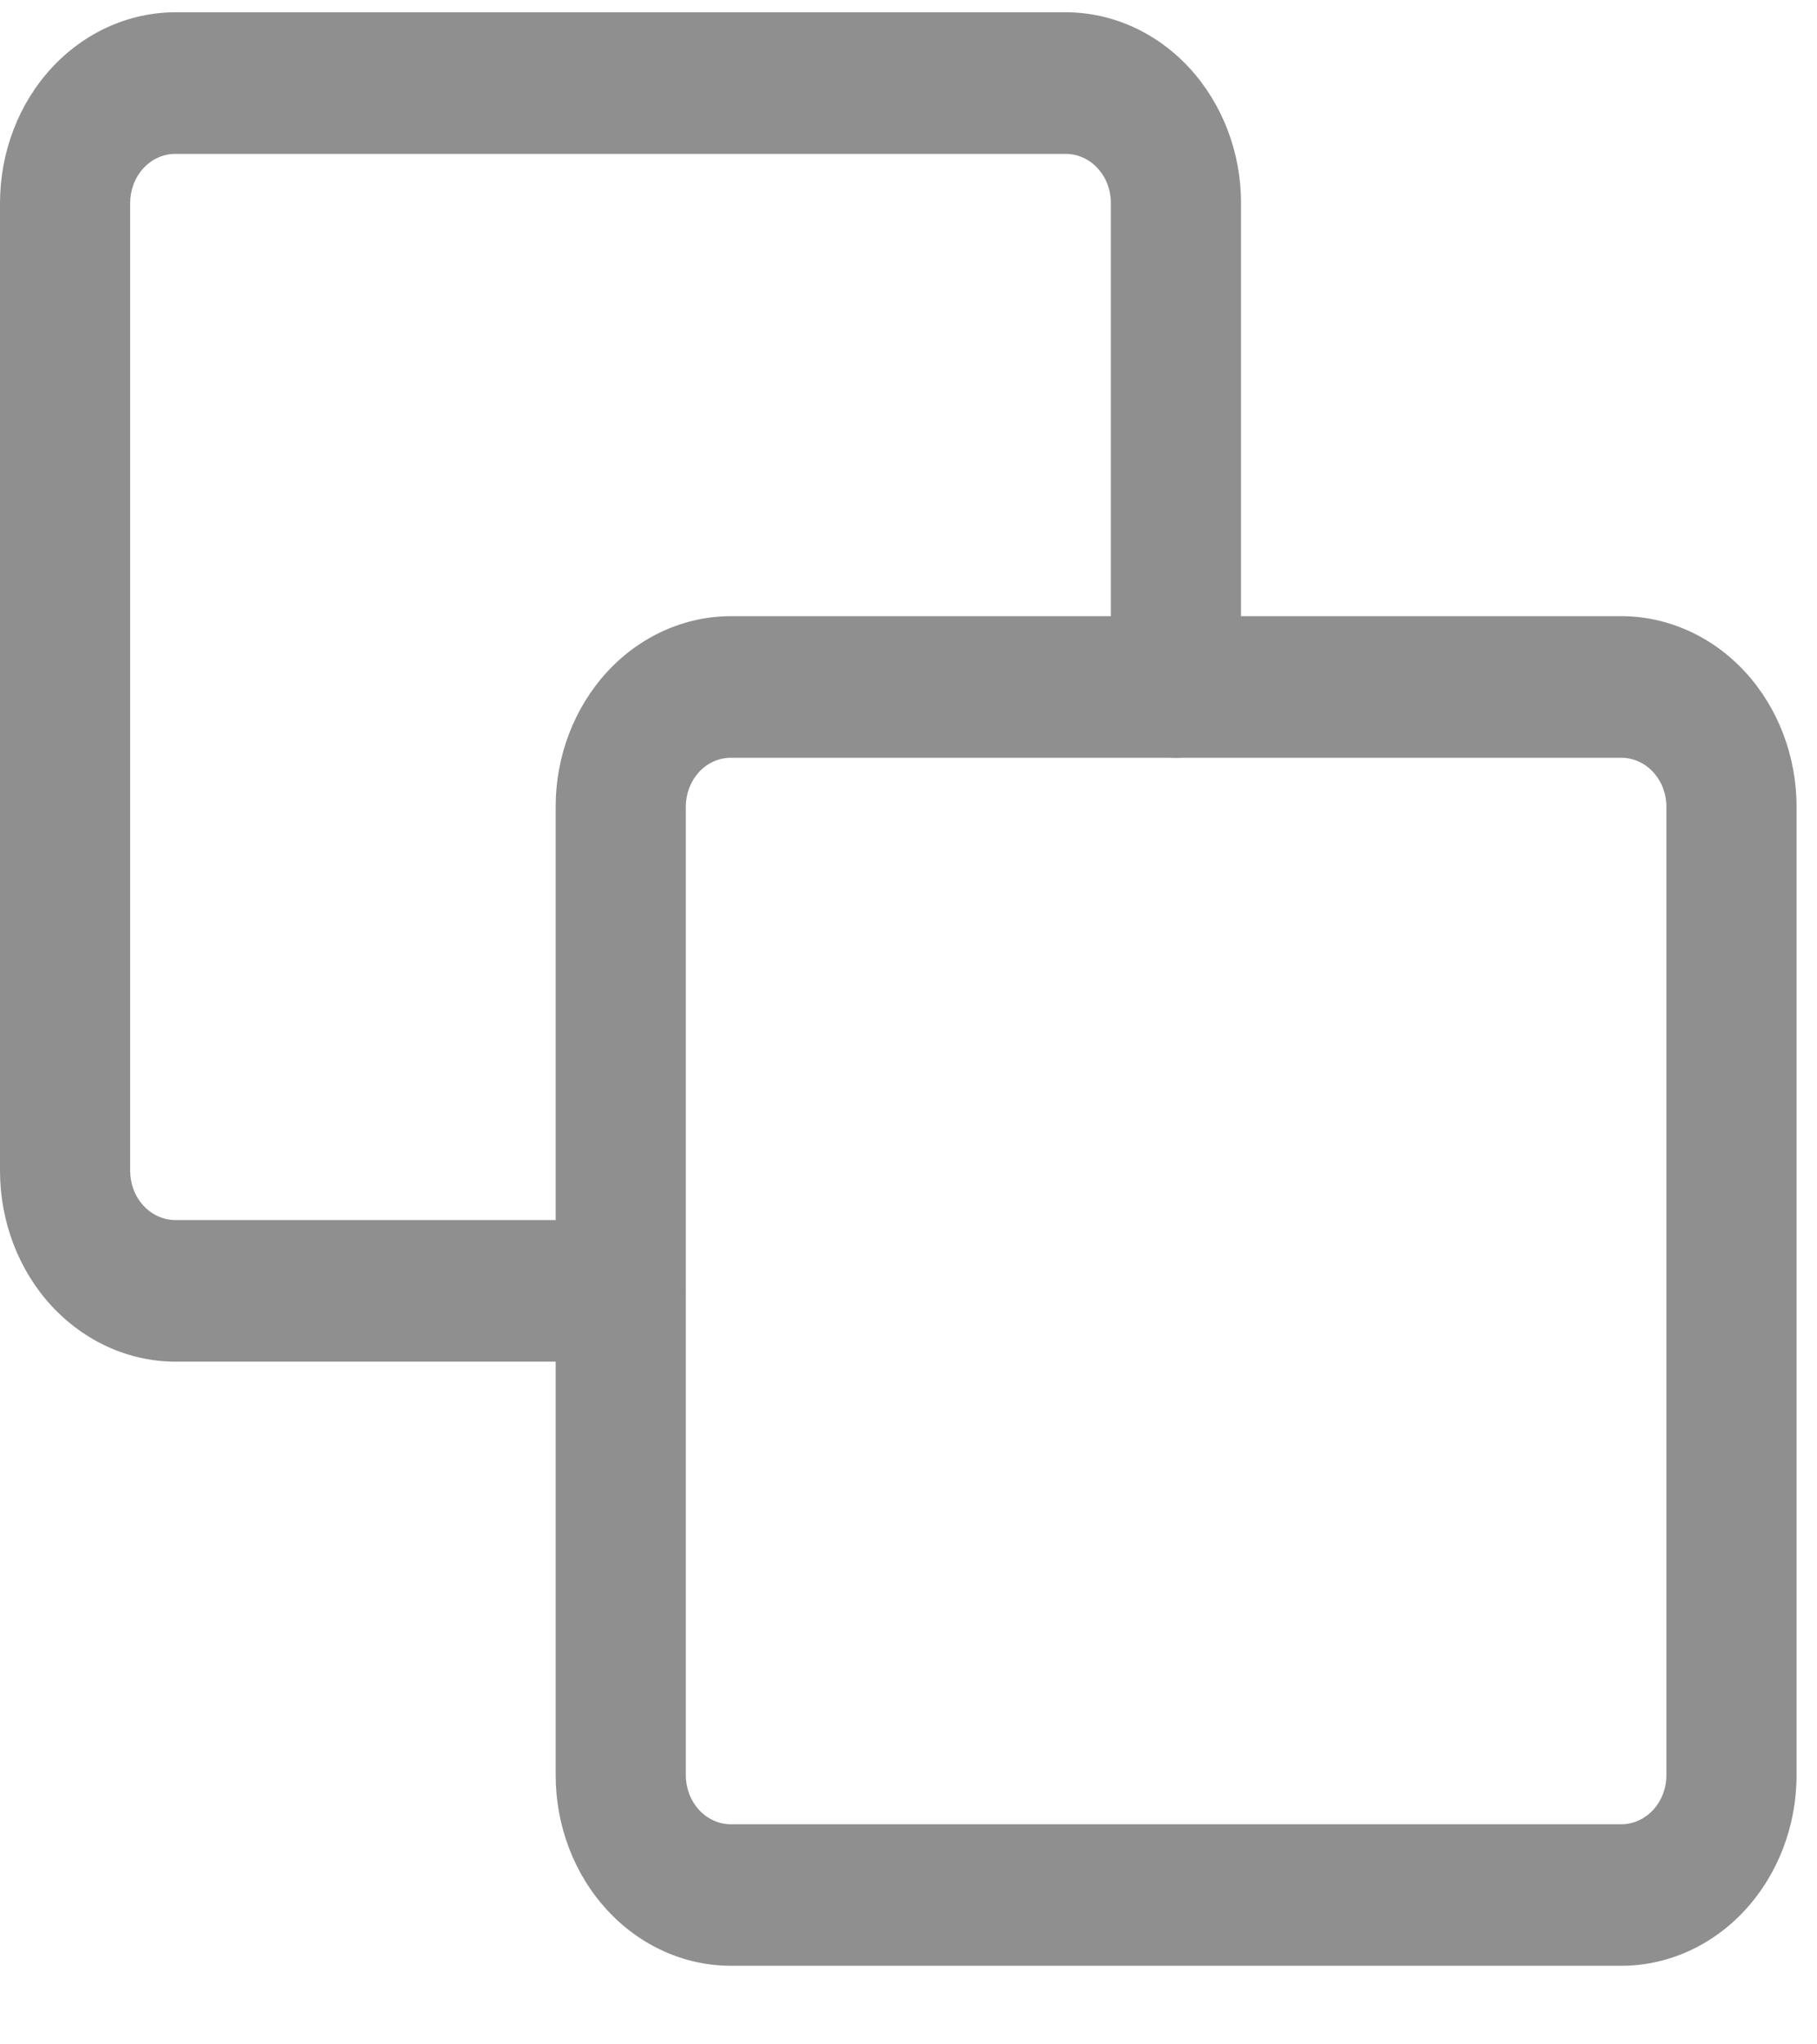 <svg width="16" height="18" viewBox="0 0 16 18" fill="none" xmlns="http://www.w3.org/2000/svg">
  <path d="M6.435 17.308H14.277C14.686 17.308 15.079 17.131 15.368 16.816C15.657 16.501 15.82 16.075 15.82 15.63V7.103C15.82 6.658 15.657 6.232 15.368 5.917C15.078 5.602 14.686 5.426 14.277 5.425H6.436C6.027 5.426 5.634 5.602 5.345 5.917C5.056 6.232 4.893 6.658 4.893 7.103V15.63C4.893 16.074 5.055 16.501 5.345 16.816C5.634 17.131 6.026 17.308 6.435 17.308ZM14.277 6.672C14.382 6.672 14.483 6.717 14.557 6.798C14.632 6.879 14.674 6.989 14.674 7.103V15.63C14.674 15.744 14.632 15.854 14.558 15.935C14.483 16.016 14.382 16.062 14.277 16.062H6.436C6.33 16.062 6.229 16.016 6.155 15.935C6.081 15.854 6.039 15.744 6.039 15.63V7.103C6.039 6.989 6.081 6.879 6.155 6.798C6.23 6.717 6.33 6.672 6.436 6.672H14.277Z" fill="#8F8F8F"/>
  <path d="M1.544 11.989H5.463C5.615 11.989 5.761 11.923 5.868 11.806C5.976 11.689 6.036 11.531 6.036 11.365C6.036 11.2 5.976 11.041 5.868 10.925C5.761 10.808 5.615 10.742 5.463 10.742H1.544C1.438 10.742 1.337 10.696 1.263 10.615C1.188 10.534 1.147 10.425 1.146 10.31V1.786C1.147 1.672 1.188 1.562 1.263 1.481C1.337 1.4 1.438 1.355 1.544 1.355H9.385C9.49 1.355 9.591 1.4 9.665 1.481C9.74 1.562 9.782 1.672 9.782 1.786V6.049C9.782 6.214 9.842 6.372 9.95 6.489C10.057 6.606 10.203 6.672 10.355 6.672C10.507 6.672 10.653 6.606 10.76 6.489C10.868 6.372 10.928 6.214 10.928 6.049V1.786C10.928 1.342 10.765 0.916 10.476 0.601C10.188 0.287 9.796 0.109 9.387 0.108H1.544C1.134 0.109 0.742 0.286 0.453 0.6C0.163 0.915 0.001 1.341 5.72205e-05 1.786V10.313C0.001 10.757 0.164 11.183 0.453 11.497C0.743 11.811 1.135 11.988 1.544 11.989Z" fill="#8F8F8F"/>
</svg>